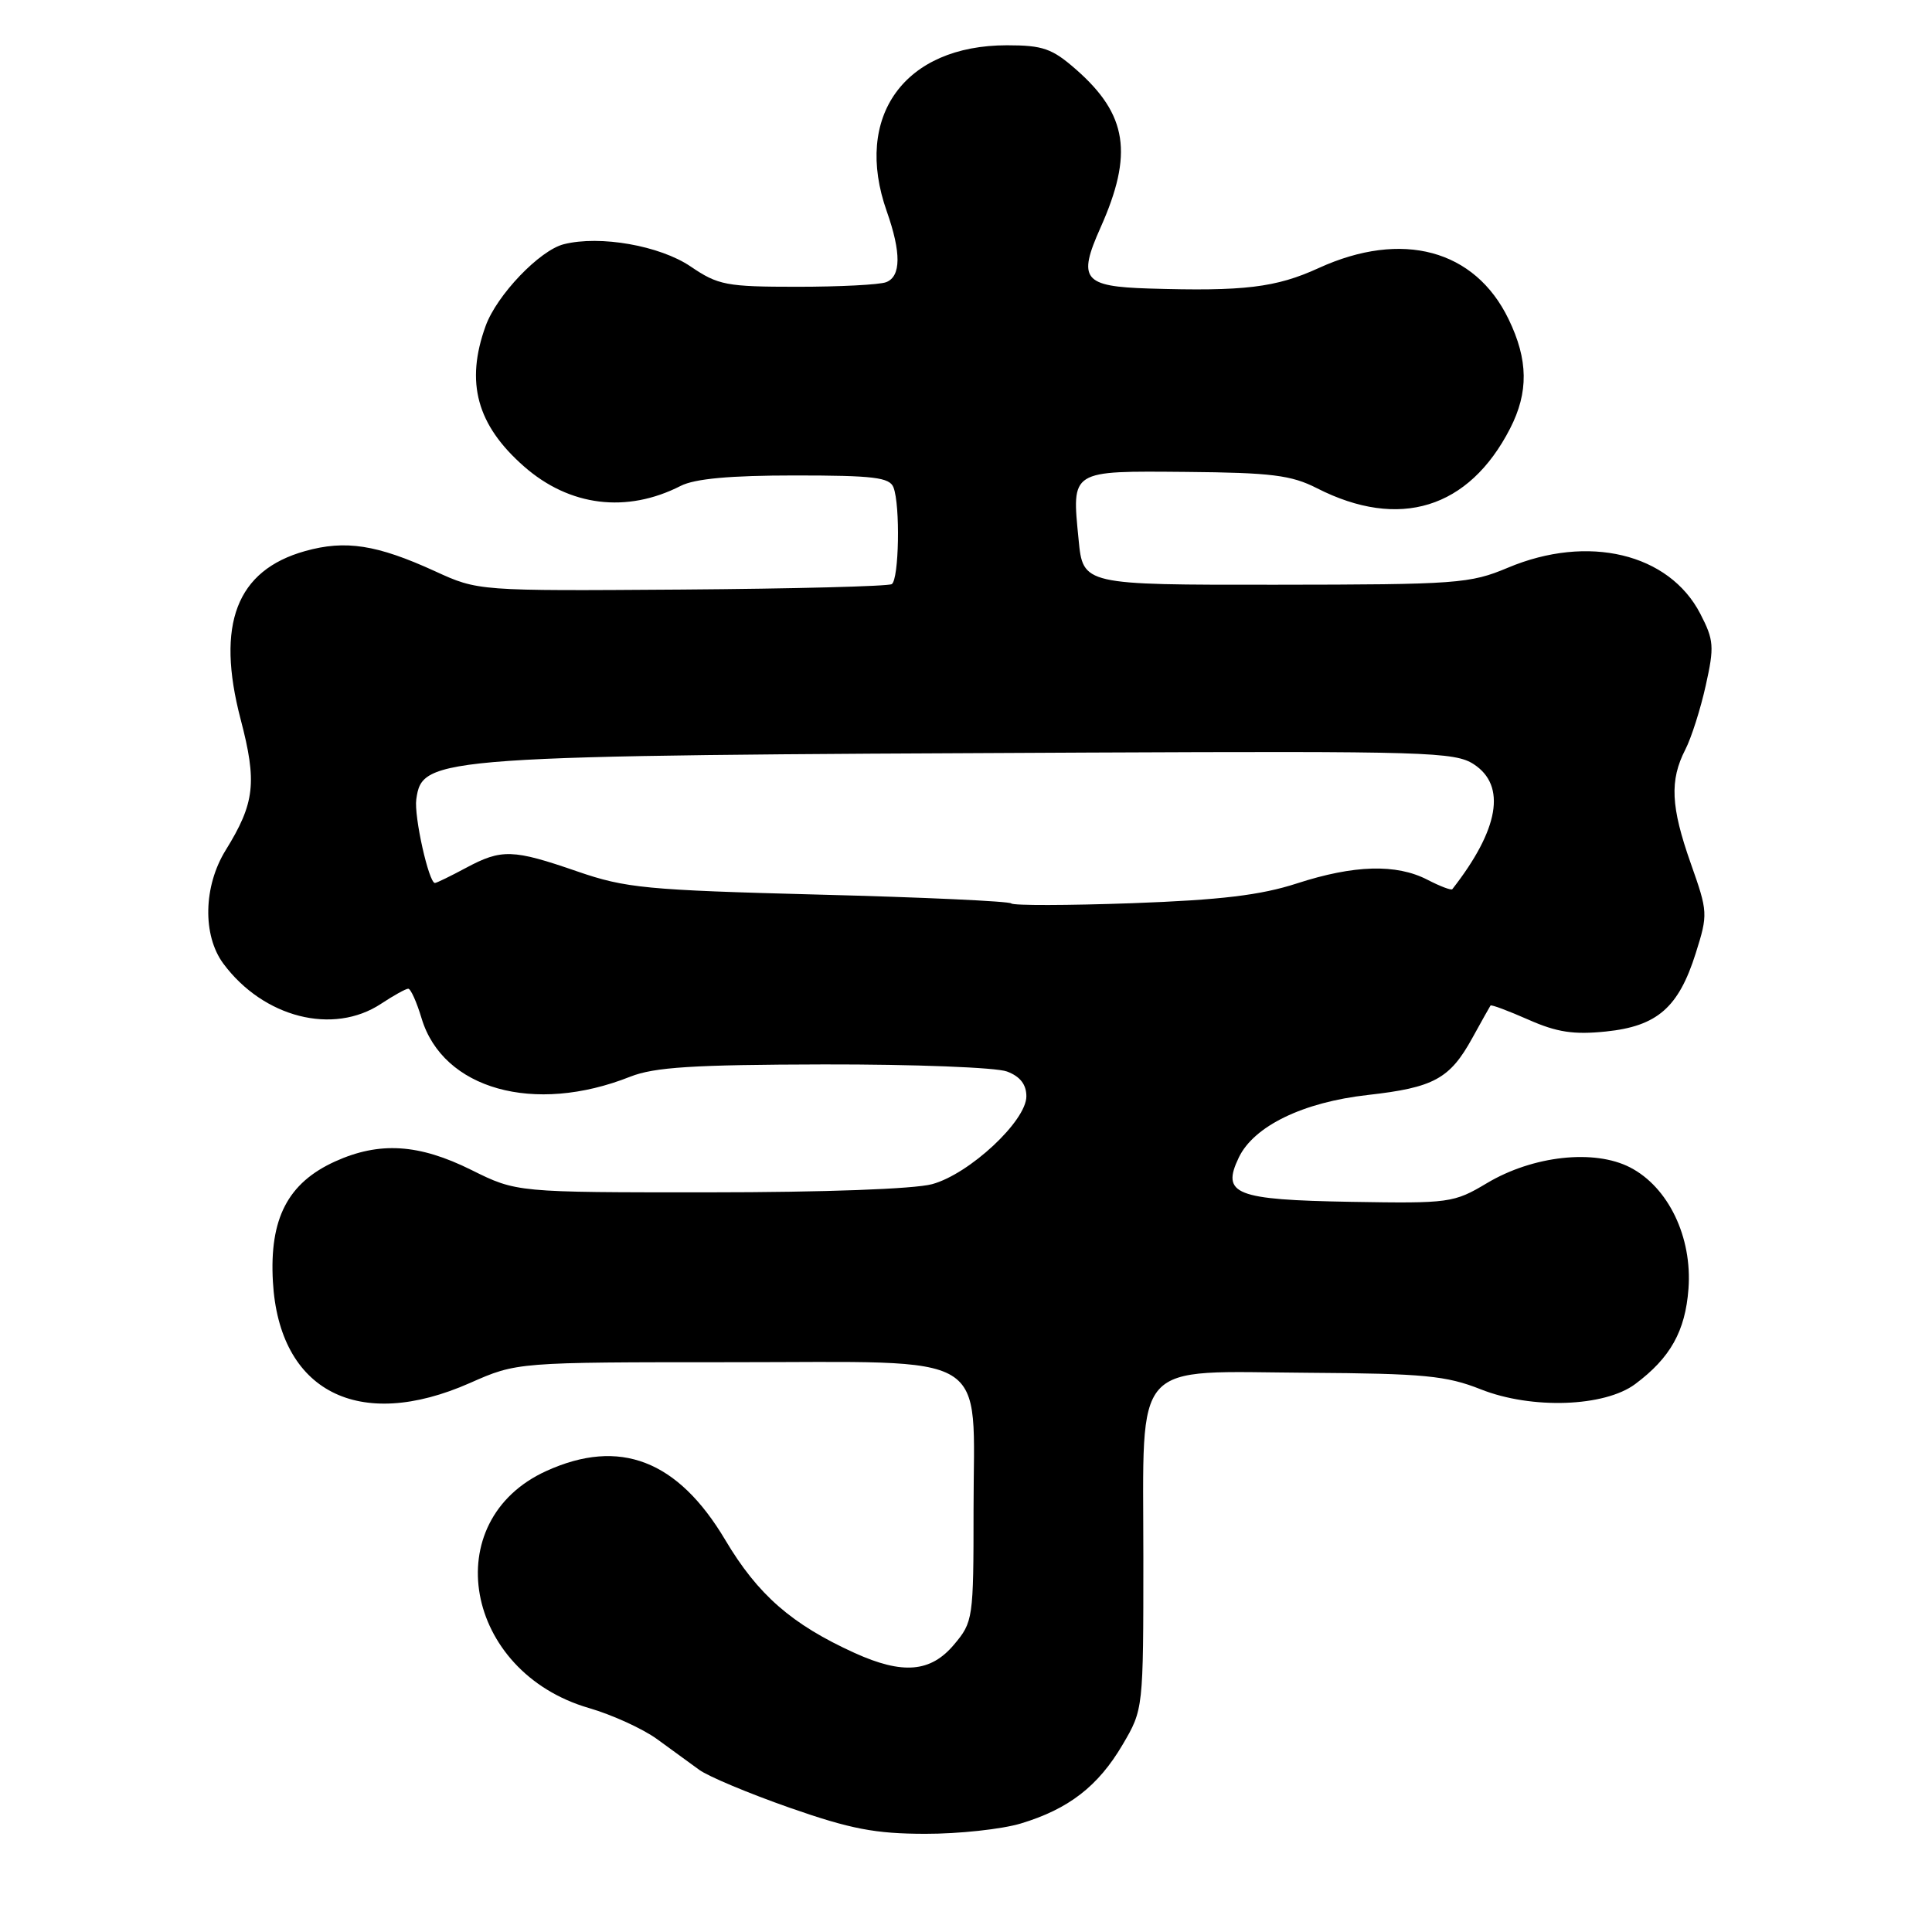 <?xml version="1.0" encoding="UTF-8" standalone="no"?>
<!DOCTYPE svg PUBLIC "-//W3C//DTD SVG 1.1//EN" "http://www.w3.org/Graphics/SVG/1.1/DTD/svg11.dtd" >
<svg xmlns="http://www.w3.org/2000/svg" xmlns:xlink="http://www.w3.org/1999/xlink" version="1.1" viewBox="0 0 256 256">
 <g >
 <path fill="currentColor"
d=" M 135.27 241.62 C 141.60 239.71 145.51 236.69 148.75 231.18 C 151.50 226.50 151.50 226.50 151.50 206.28 C 151.50 179.78 149.75 181.74 173.37 181.90 C 188.68 182.00 191.64 182.28 196.23 184.10 C 202.95 186.76 212.61 186.43 216.68 183.39 C 221.33 179.92 223.31 176.39 223.73 170.79 C 224.25 163.93 221.07 157.31 216.00 154.69 C 211.25 152.24 203.13 153.13 197.03 156.77 C 192.64 159.39 192.08 159.47 179.04 159.25 C 163.64 158.98 161.81 158.26 164.15 153.37 C 166.15 149.21 172.65 146.05 181.24 145.09 C 189.98 144.11 192.11 142.95 195.08 137.56 C 196.31 135.33 197.40 133.38 197.50 133.24 C 197.61 133.09 199.86 133.94 202.52 135.11 C 206.29 136.78 208.52 137.12 212.79 136.68 C 219.59 135.98 222.42 133.51 224.69 126.32 C 226.33 121.12 226.31 120.84 224.03 114.39 C 221.39 106.90 221.22 103.41 223.31 99.33 C 224.11 97.78 225.33 93.95 226.02 90.83 C 227.17 85.68 227.10 84.81 225.30 81.33 C 221.16 73.32 210.42 70.75 199.79 75.23 C 194.79 77.33 193.10 77.46 169.00 77.48 C 143.50 77.50 143.50 77.50 142.92 71.50 C 142.01 62.24 141.75 62.40 157.17 62.53 C 168.47 62.63 171.11 62.96 174.50 64.69 C 185.41 70.25 194.63 67.41 200.09 56.79 C 202.56 51.98 202.51 47.68 199.89 42.28 C 195.43 33.06 185.78 30.47 174.73 35.52 C 169.07 38.11 164.85 38.62 152.22 38.23 C 143.53 37.96 142.77 37.00 145.82 30.17 C 150.19 20.39 149.39 15.19 142.61 9.23 C 139.42 6.43 138.20 6.00 133.43 6.00 C 119.86 6.00 113.05 15.40 117.50 28.00 C 119.43 33.47 119.40 36.63 117.42 37.39 C 116.55 37.73 111.25 38.00 105.65 38.00 C 96.24 38.00 95.16 37.79 91.51 35.31 C 87.44 32.55 79.51 31.15 74.71 32.36 C 71.51 33.16 65.83 39.10 64.35 43.19 C 61.64 50.67 63.18 56.32 69.44 61.81 C 75.46 67.10 83.04 68.04 90.20 64.38 C 92.07 63.43 96.74 63.00 105.34 63.00 C 115.77 63.00 117.88 63.26 118.39 64.58 C 119.31 66.96 119.12 76.81 118.16 77.40 C 117.69 77.69 105.17 78.01 90.33 78.12 C 63.35 78.31 63.35 78.31 57.64 75.69 C 49.94 72.17 45.78 71.52 40.43 73.02 C 31.33 75.57 28.59 82.71 31.88 95.29 C 34.08 103.67 33.77 106.41 29.90 112.66 C 26.95 117.43 26.82 123.93 29.59 127.68 C 34.91 134.85 44.15 137.20 50.50 133.00 C 52.15 131.91 53.77 131.01 54.09 131.01 C 54.42 131.00 55.21 132.77 55.86 134.93 C 58.68 144.33 70.78 147.72 83.50 142.67 C 86.71 141.40 91.81 141.08 109.18 141.04 C 121.11 141.02 132.02 141.44 133.43 141.98 C 135.17 142.63 136.00 143.70 136.00 145.27 C 136.00 148.53 128.45 155.57 123.50 156.91 C 121.12 157.55 109.14 157.99 93.97 157.99 C 68.45 158.00 68.45 158.00 62.47 155.03 C 55.49 151.56 50.28 151.24 44.40 153.90 C 38.13 156.75 35.69 161.47 36.16 169.82 C 36.98 184.36 47.51 189.78 62.28 183.25 C 68.50 180.50 68.50 180.50 96.84 180.50 C 131.97 180.50 129.00 178.70 129.00 200.03 C 129.00 214.51 128.94 214.92 126.41 217.92 C 123.32 221.60 119.61 221.91 113.25 219.03 C 104.91 215.24 100.42 211.32 96.10 204.05 C 89.81 193.47 82.11 190.50 72.40 194.91 C 57.89 201.50 61.49 221.53 78.06 226.33 C 81.12 227.22 85.17 229.07 87.06 230.44 C 88.95 231.81 91.47 233.65 92.65 234.51 C 93.83 235.38 99.23 237.64 104.65 239.54 C 112.72 242.36 115.96 242.98 122.59 242.99 C 127.04 243.00 132.75 242.38 135.27 241.62 Z  M 134.00 119.71 C 133.72 119.42 122.25 118.89 108.50 118.54 C 85.62 117.94 82.91 117.68 76.50 115.47 C 67.94 112.51 66.47 112.47 61.74 115.00 C 59.69 116.10 57.84 117.00 57.63 117.00 C 56.82 117.00 54.84 108.15 55.16 105.91 C 55.97 100.21 57.36 100.11 144.04 99.72 C 189.05 99.52 192.78 99.63 195.29 101.27 C 199.63 104.11 198.63 109.90 192.44 117.82 C 192.30 118.00 190.82 117.44 189.14 116.57 C 185.01 114.44 179.42 114.60 171.84 117.06 C 167.03 118.62 161.77 119.25 150.00 119.68 C 141.47 119.98 134.28 120.00 134.00 119.71 Z "/>
</g>
</svg>